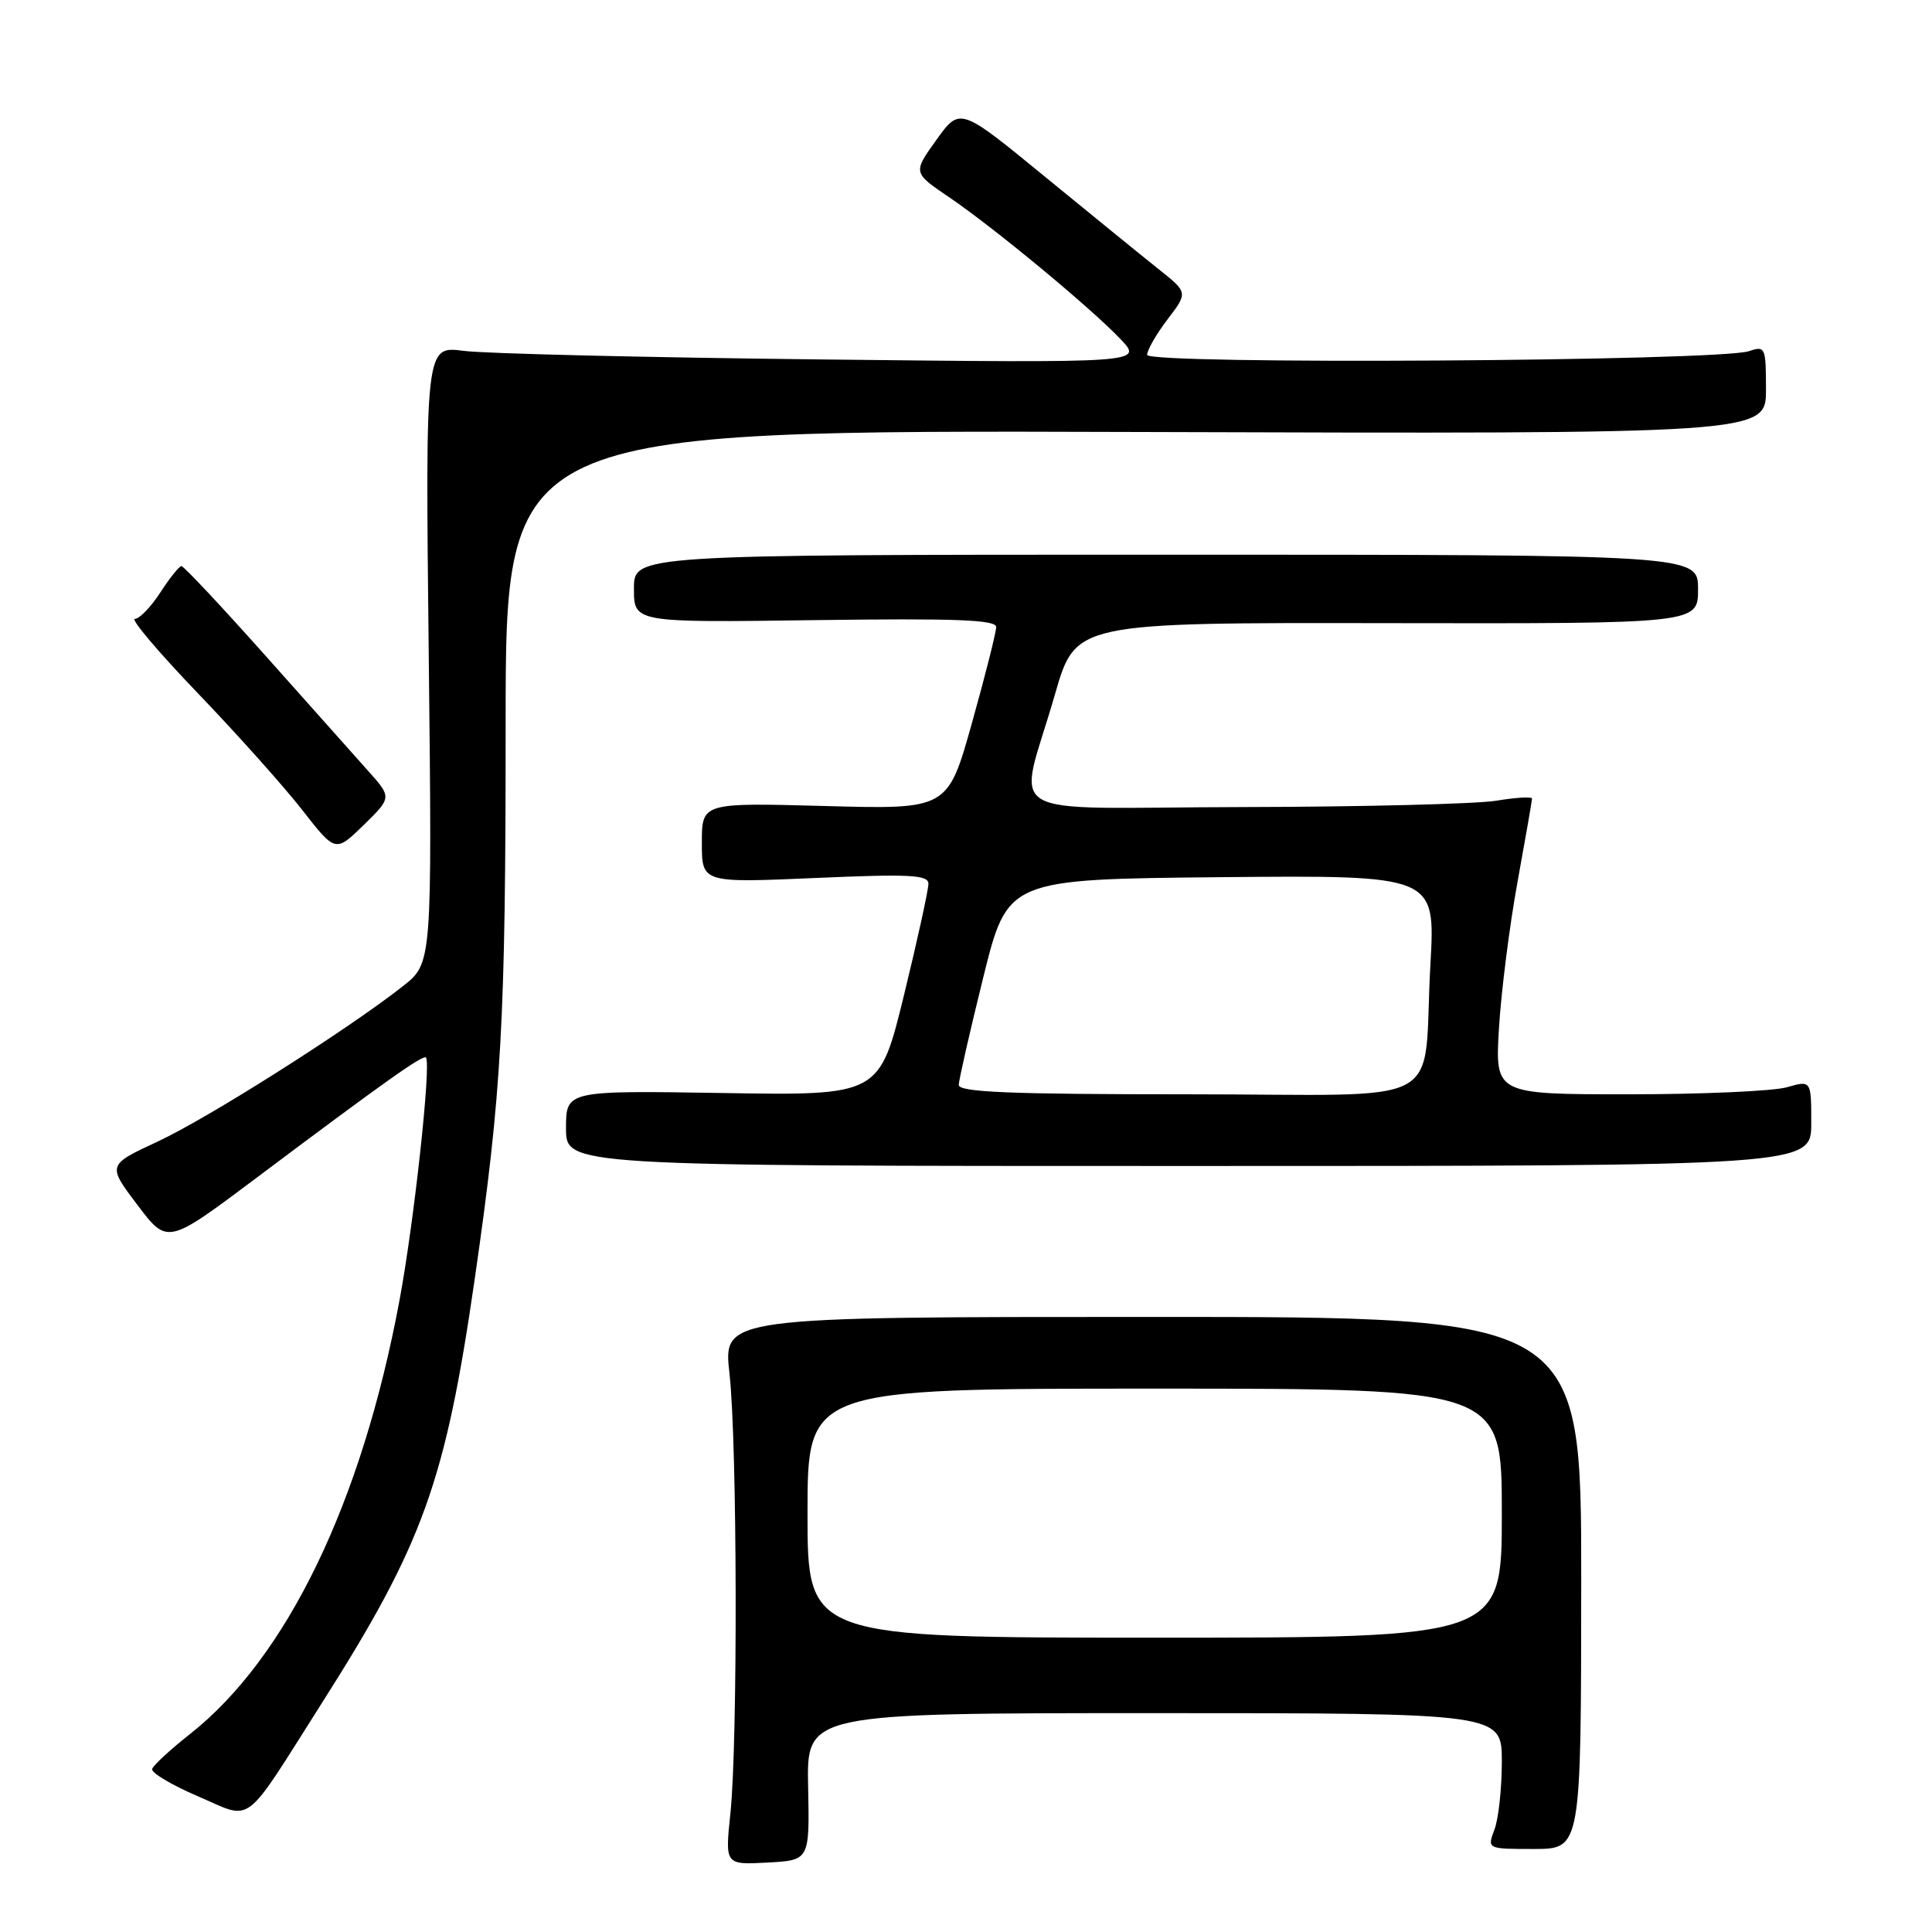 <?xml version="1.0" encoding="UTF-8" standalone="no"?>
<!DOCTYPE svg PUBLIC "-//W3C//DTD SVG 1.1//EN" "http://www.w3.org/Graphics/SVG/1.1/DTD/svg11.dtd" >
<svg xmlns="http://www.w3.org/2000/svg" xmlns:xlink="http://www.w3.org/1999/xlink" version="1.1" viewBox="0 0 256 256">
 <g >
 <path fill="currentColor"
d=" M 107.08 236.75 C 106.88 227.00 106.88 227.00 152.94 227.00 C 199.00 227.00 199.00 227.00 199.00 233.43 C 199.00 236.97 198.56 241.02 198.02 242.43 C 197.05 245.00 197.05 245.00 203.27 245.00 C 209.50 244.99 209.50 244.99 209.52 209.75 C 209.54 174.50 209.54 174.50 152.68 174.50 C 95.81 174.50 95.81 174.50 96.66 182.00 C 97.69 191.15 97.77 230.92 96.78 240.30 C 96.07 247.10 96.07 247.10 101.68 246.80 C 107.28 246.50 107.28 246.50 107.08 236.75 Z  M 42.67 225.63 C 56.07 204.55 59.01 196.37 62.90 169.50 C 66.49 144.63 67.00 135.45 67.00 95.88 C 67.00 56.98 67.00 56.98 150.50 57.24 C 234.00 57.50 234.00 57.50 234.00 51.63 C 234.00 45.99 233.91 45.80 231.75 46.53 C 227.77 47.87 152.00 48.34 152.00 47.02 C 152.00 46.39 153.22 44.27 154.71 42.31 C 157.42 38.76 157.42 38.76 153.48 35.63 C 151.32 33.91 144.52 28.38 138.37 23.34 C 127.20 14.19 127.20 14.19 124.08 18.53 C 120.96 22.88 120.96 22.88 125.73 26.11 C 131.71 30.17 144.54 40.79 148.49 44.95 C 151.47 48.10 151.47 48.10 108.99 47.63 C 85.62 47.37 64.22 46.86 61.43 46.49 C 56.36 45.83 56.36 45.83 56.81 86.73 C 57.26 127.63 57.26 127.63 53.38 130.68 C 46.07 136.43 27.62 148.13 20.92 151.25 C 14.21 154.37 14.21 154.37 18.20 159.65 C 22.18 164.92 22.18 164.92 33.84 156.18 C 50.92 143.36 56.05 139.72 56.44 140.13 C 57.16 140.90 54.87 161.96 52.93 172.33 C 47.93 199.12 38.03 219.61 25.19 229.76 C 22.58 231.82 20.32 233.90 20.16 234.40 C 20.01 234.89 22.72 236.51 26.19 238.00 C 33.64 241.19 32.01 242.42 42.67 225.63 Z  M 240.00 148.82 C 240.00 143.14 240.00 143.14 236.76 144.07 C 234.97 144.58 225.54 145.00 215.81 145.00 C 198.10 145.00 198.10 145.00 198.62 136.25 C 198.91 131.44 200.01 122.73 201.07 116.91 C 202.13 111.08 203.00 106.09 203.00 105.82 C 203.00 105.54 200.86 105.67 198.25 106.10 C 195.64 106.53 180.53 106.91 164.67 106.94 C 131.53 107.01 134.90 109.03 139.79 92.00 C 142.52 82.50 142.52 82.50 183.76 82.57 C 225.00 82.64 225.00 82.64 225.00 78.07 C 225.00 73.50 225.00 73.50 154.50 73.50 C 84.00 73.50 84.00 73.50 84.00 78.00 C 84.00 82.50 84.00 82.50 108.00 82.17 C 126.62 81.92 132.00 82.12 132.00 83.08 C 132.00 83.77 130.56 89.48 128.79 95.79 C 125.58 107.25 125.58 107.25 109.29 106.80 C 93.00 106.36 93.00 106.36 93.00 111.67 C 93.00 116.99 93.00 116.99 108.00 116.34 C 120.52 115.79 123.00 115.92 123.02 117.09 C 123.03 117.87 121.58 124.50 119.79 131.83 C 116.53 145.17 116.53 145.17 95.77 144.83 C 75.00 144.50 75.00 144.50 75.00 149.50 C 75.00 154.50 75.00 154.50 157.50 154.50 C 240.00 154.50 240.00 154.50 240.00 148.82 Z  M 48.71 102.07 C 46.95 100.09 40.80 93.19 35.04 86.73 C 29.29 80.28 24.34 75.01 24.04 75.01 C 23.75 75.02 22.48 76.59 21.24 78.51 C 20.00 80.43 18.48 82.00 17.87 82.00 C 17.26 82.00 20.99 86.41 26.17 91.81 C 31.35 97.20 37.58 104.17 40.02 107.29 C 44.45 112.97 44.45 112.97 48.19 109.32 C 51.93 105.66 51.93 105.66 48.71 102.07 Z  M 107.00 200.50 C 107.00 184.00 107.00 184.00 153.00 184.00 C 199.00 184.00 199.00 184.00 199.00 200.50 C 199.00 217.00 199.00 217.00 153.00 217.00 C 107.00 217.00 107.00 217.00 107.00 200.50 Z  M 127.04 143.75 C 127.06 143.06 128.52 136.65 130.29 129.50 C 133.51 116.50 133.51 116.50 161.86 116.23 C 190.20 115.97 190.20 115.97 189.54 127.73 C 188.45 147.26 192.66 145.00 157.42 145.00 C 133.73 145.00 127.01 144.72 127.04 143.75 Z "/>
</g>
</svg>